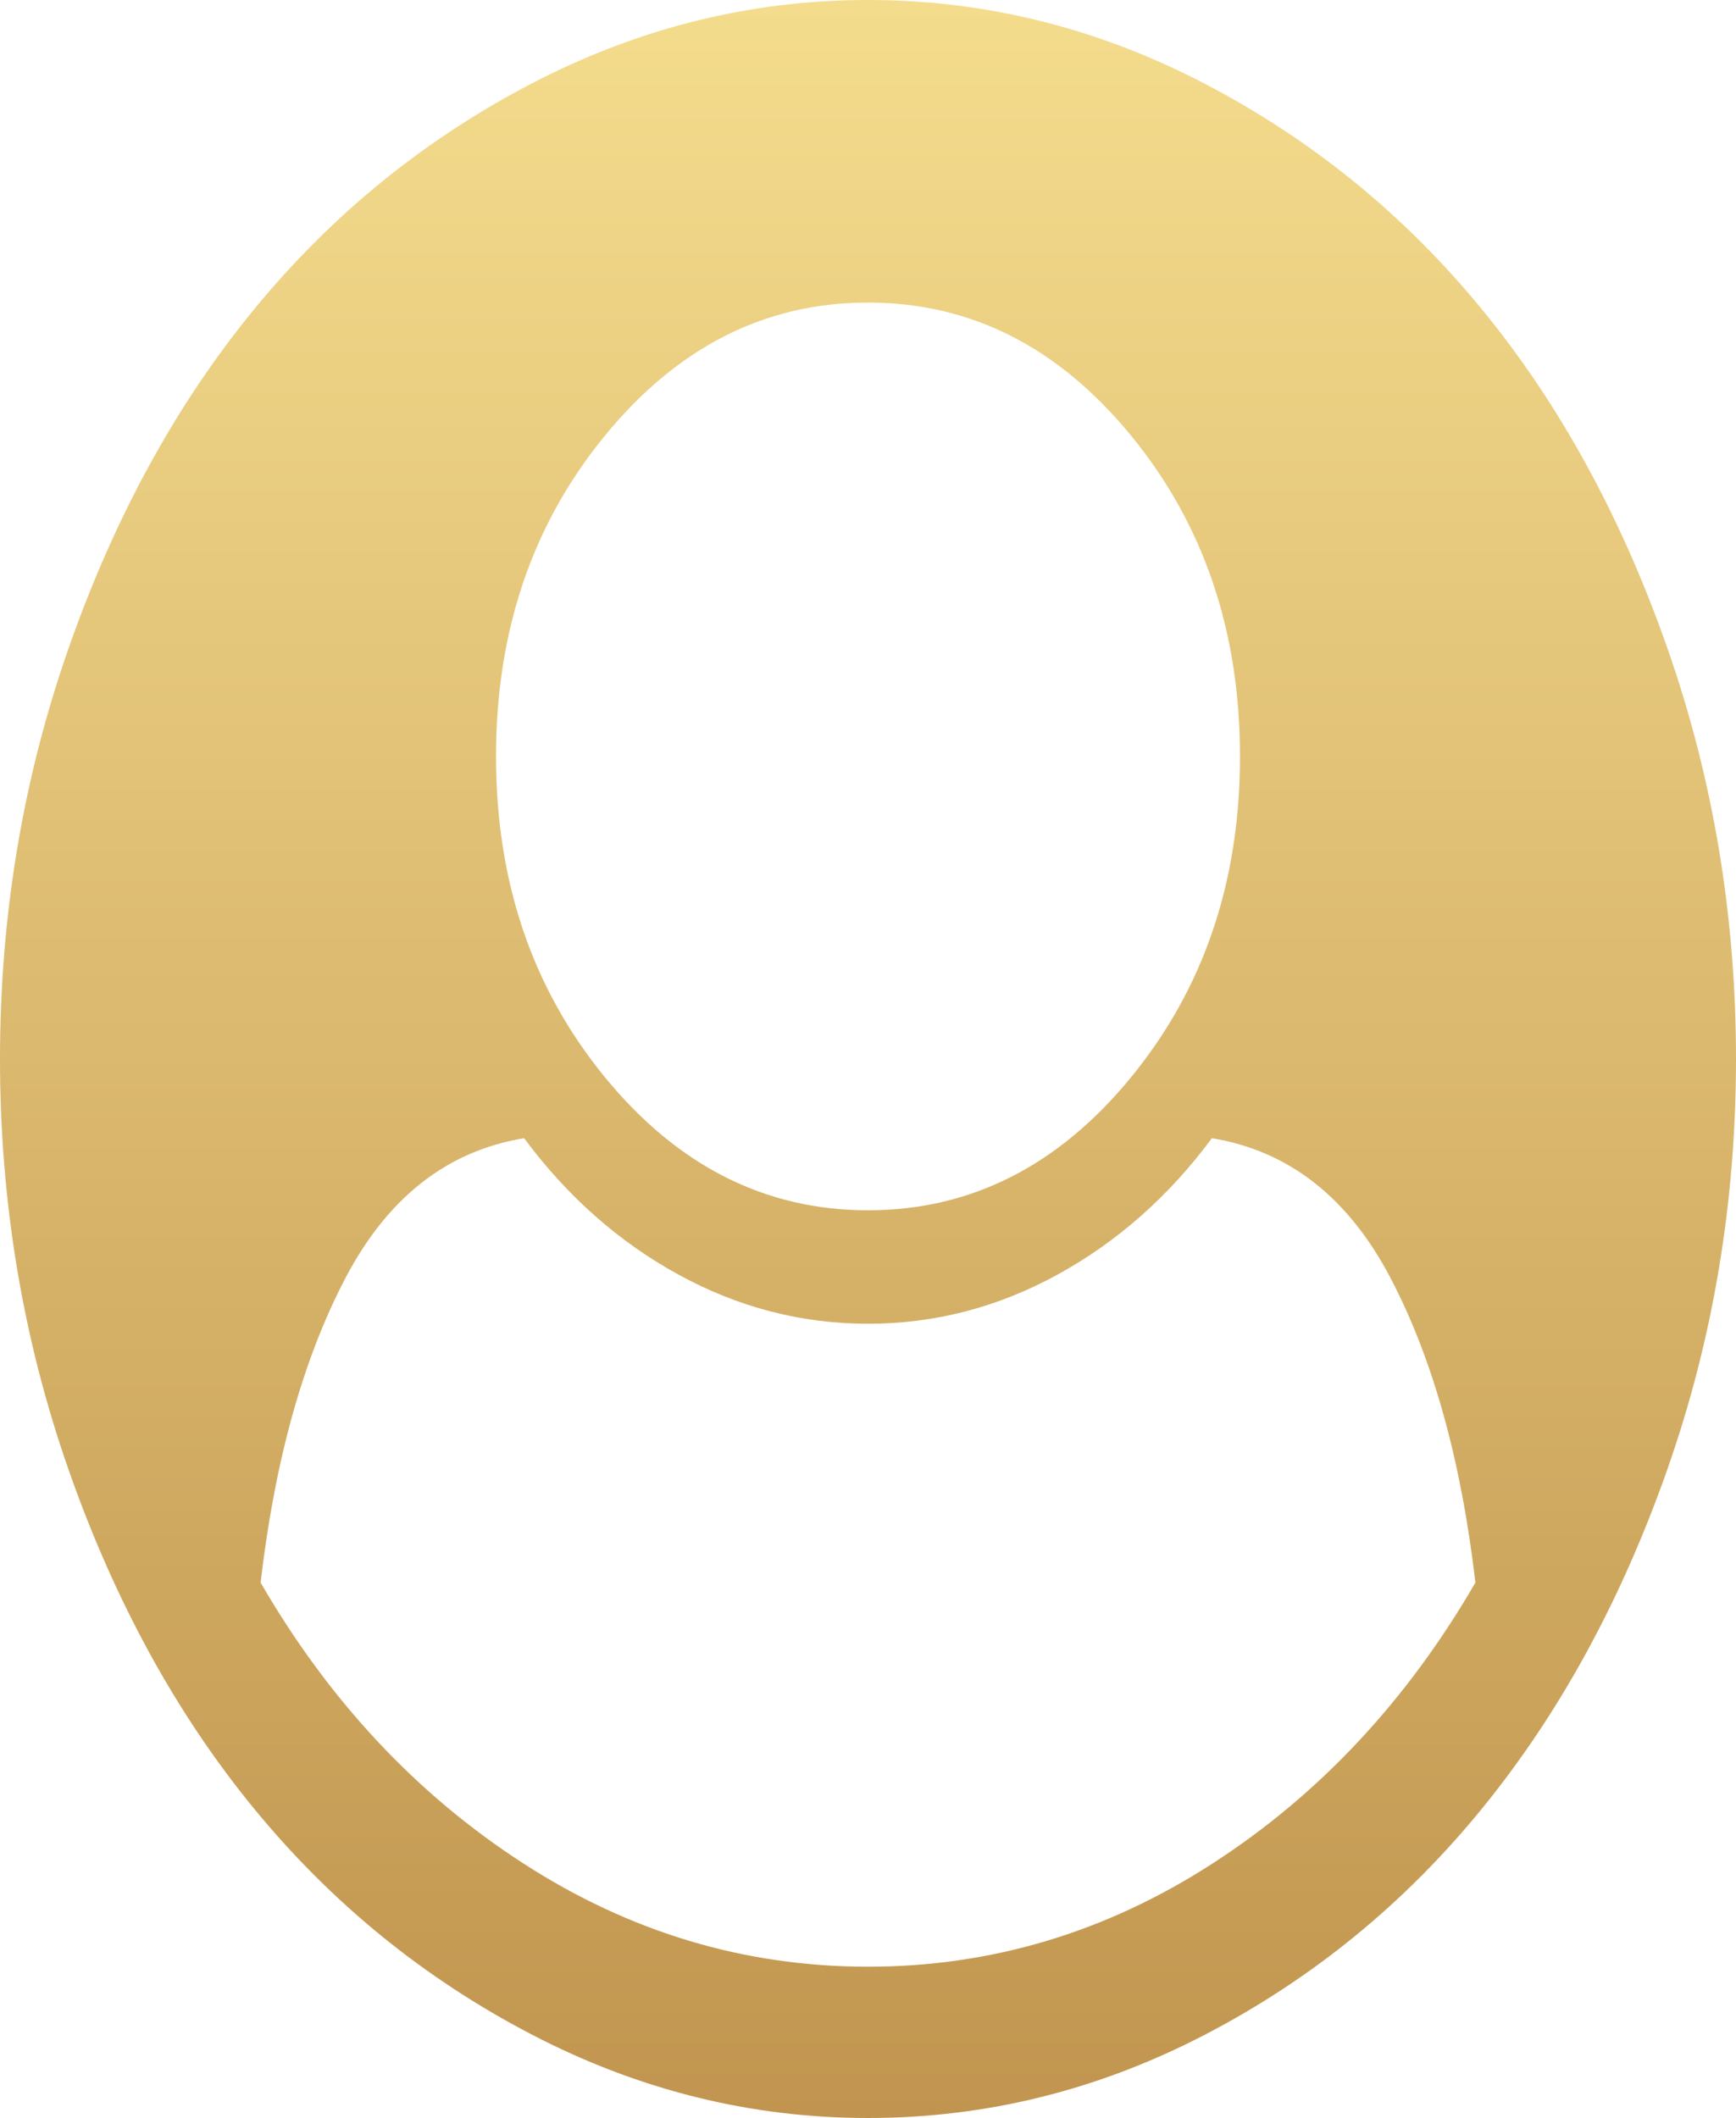 ﻿<?xml version="1.0" encoding="utf-8"?>
<svg version="1.1" xmlns:xlink="http://www.w3.org/1999/xlink" width="50px" height="61px" xmlns="http://www.w3.org/2000/svg">
  <defs>
    <linearGradient gradientUnits="userSpaceOnUse" x1="25" y1="0" x2="25" y2="61" id="LinearGradient58">
      <stop id="Stop59" stop-color="#f4dc8d" offset="0" />
      <stop id="Stop60" stop-color="#c1954f" offset="1" />
    </linearGradient>
  </defs>
  <g transform="matrix(1 0 0 1 -1177 -33 )">
    <path d="M 34.933 53.664  C 38.002 51.679  40.523 48.984  42.494 45.58  C 42.085 42.062  41.271 39.141  40.053 36.814  C 38.835 34.488  37.119 33.144  34.905 32.781  C 33.659 34.46  32.175 35.771  30.455 36.712  C 28.734 37.654  26.916 38.125  25 38.125  C 23.084 38.125  21.266 37.654  19.545 36.712  C 17.825 35.771  16.341 34.46  15.095 32.781  C 12.881 33.144  11.165 34.488  9.947 36.814  C 8.729 39.141  7.915 42.062  7.506 45.58  C 9.477 48.984  11.998 51.679  15.067 53.664  C 18.136 55.65  21.447 56.643  25 56.643  C 28.553 56.643  31.864 55.65  34.933 53.664  Z M 32.575 31.028  C 34.668 28.475  35.714 25.394  35.714 21.786  C 35.714 18.177  34.668 15.097  32.575 12.544  C 30.483 9.991  27.958 8.714  25 8.714  C 22.042 8.714  19.517 9.991  17.425 12.544  C 15.332 15.097  14.286 18.177  14.286 21.786  C 14.286 25.394  15.332 28.475  17.425 31.028  C 19.517 33.581  22.042 34.857  25 34.857  C 27.958 34.857  30.483 33.581  32.575 31.028  Z M 48.019 18.654  C 49.34 22.421  50 26.37  50 30.5  C 50 34.63  49.34 38.573  48.019 42.329  C 46.698 46.085  44.927 49.33  42.704 52.064  C 40.481 54.799  37.826 56.972  34.738 58.583  C 31.65 60.194  28.404 61  25 61  C 21.615 61  18.378 60.194  15.29 58.583  C 12.202 56.972  9.542 54.805  7.31 52.081  C 5.078 49.358  3.302 46.113  1.981 42.346  C 0.66 38.579  0 34.63  0 30.5  C 0 26.37  0.66 22.421  1.981 18.654  C 3.302 14.887  5.078 11.642  7.31 8.919  C 9.542 6.195  12.202 4.028  15.29 2.417  C 18.378 0.806  21.615 0  25 0  C 28.385 0  31.622 0.806  34.71 2.417  C 37.798 4.028  40.458 6.195  42.69 8.919  C 44.922 11.642  46.698 14.887  48.019 18.654  Z " fill-rule="nonzero" fill="url(#LinearGradient58)" stroke="none" transform="matrix(1 0 0 1 1177 33 )" />
  </g>
</svg>